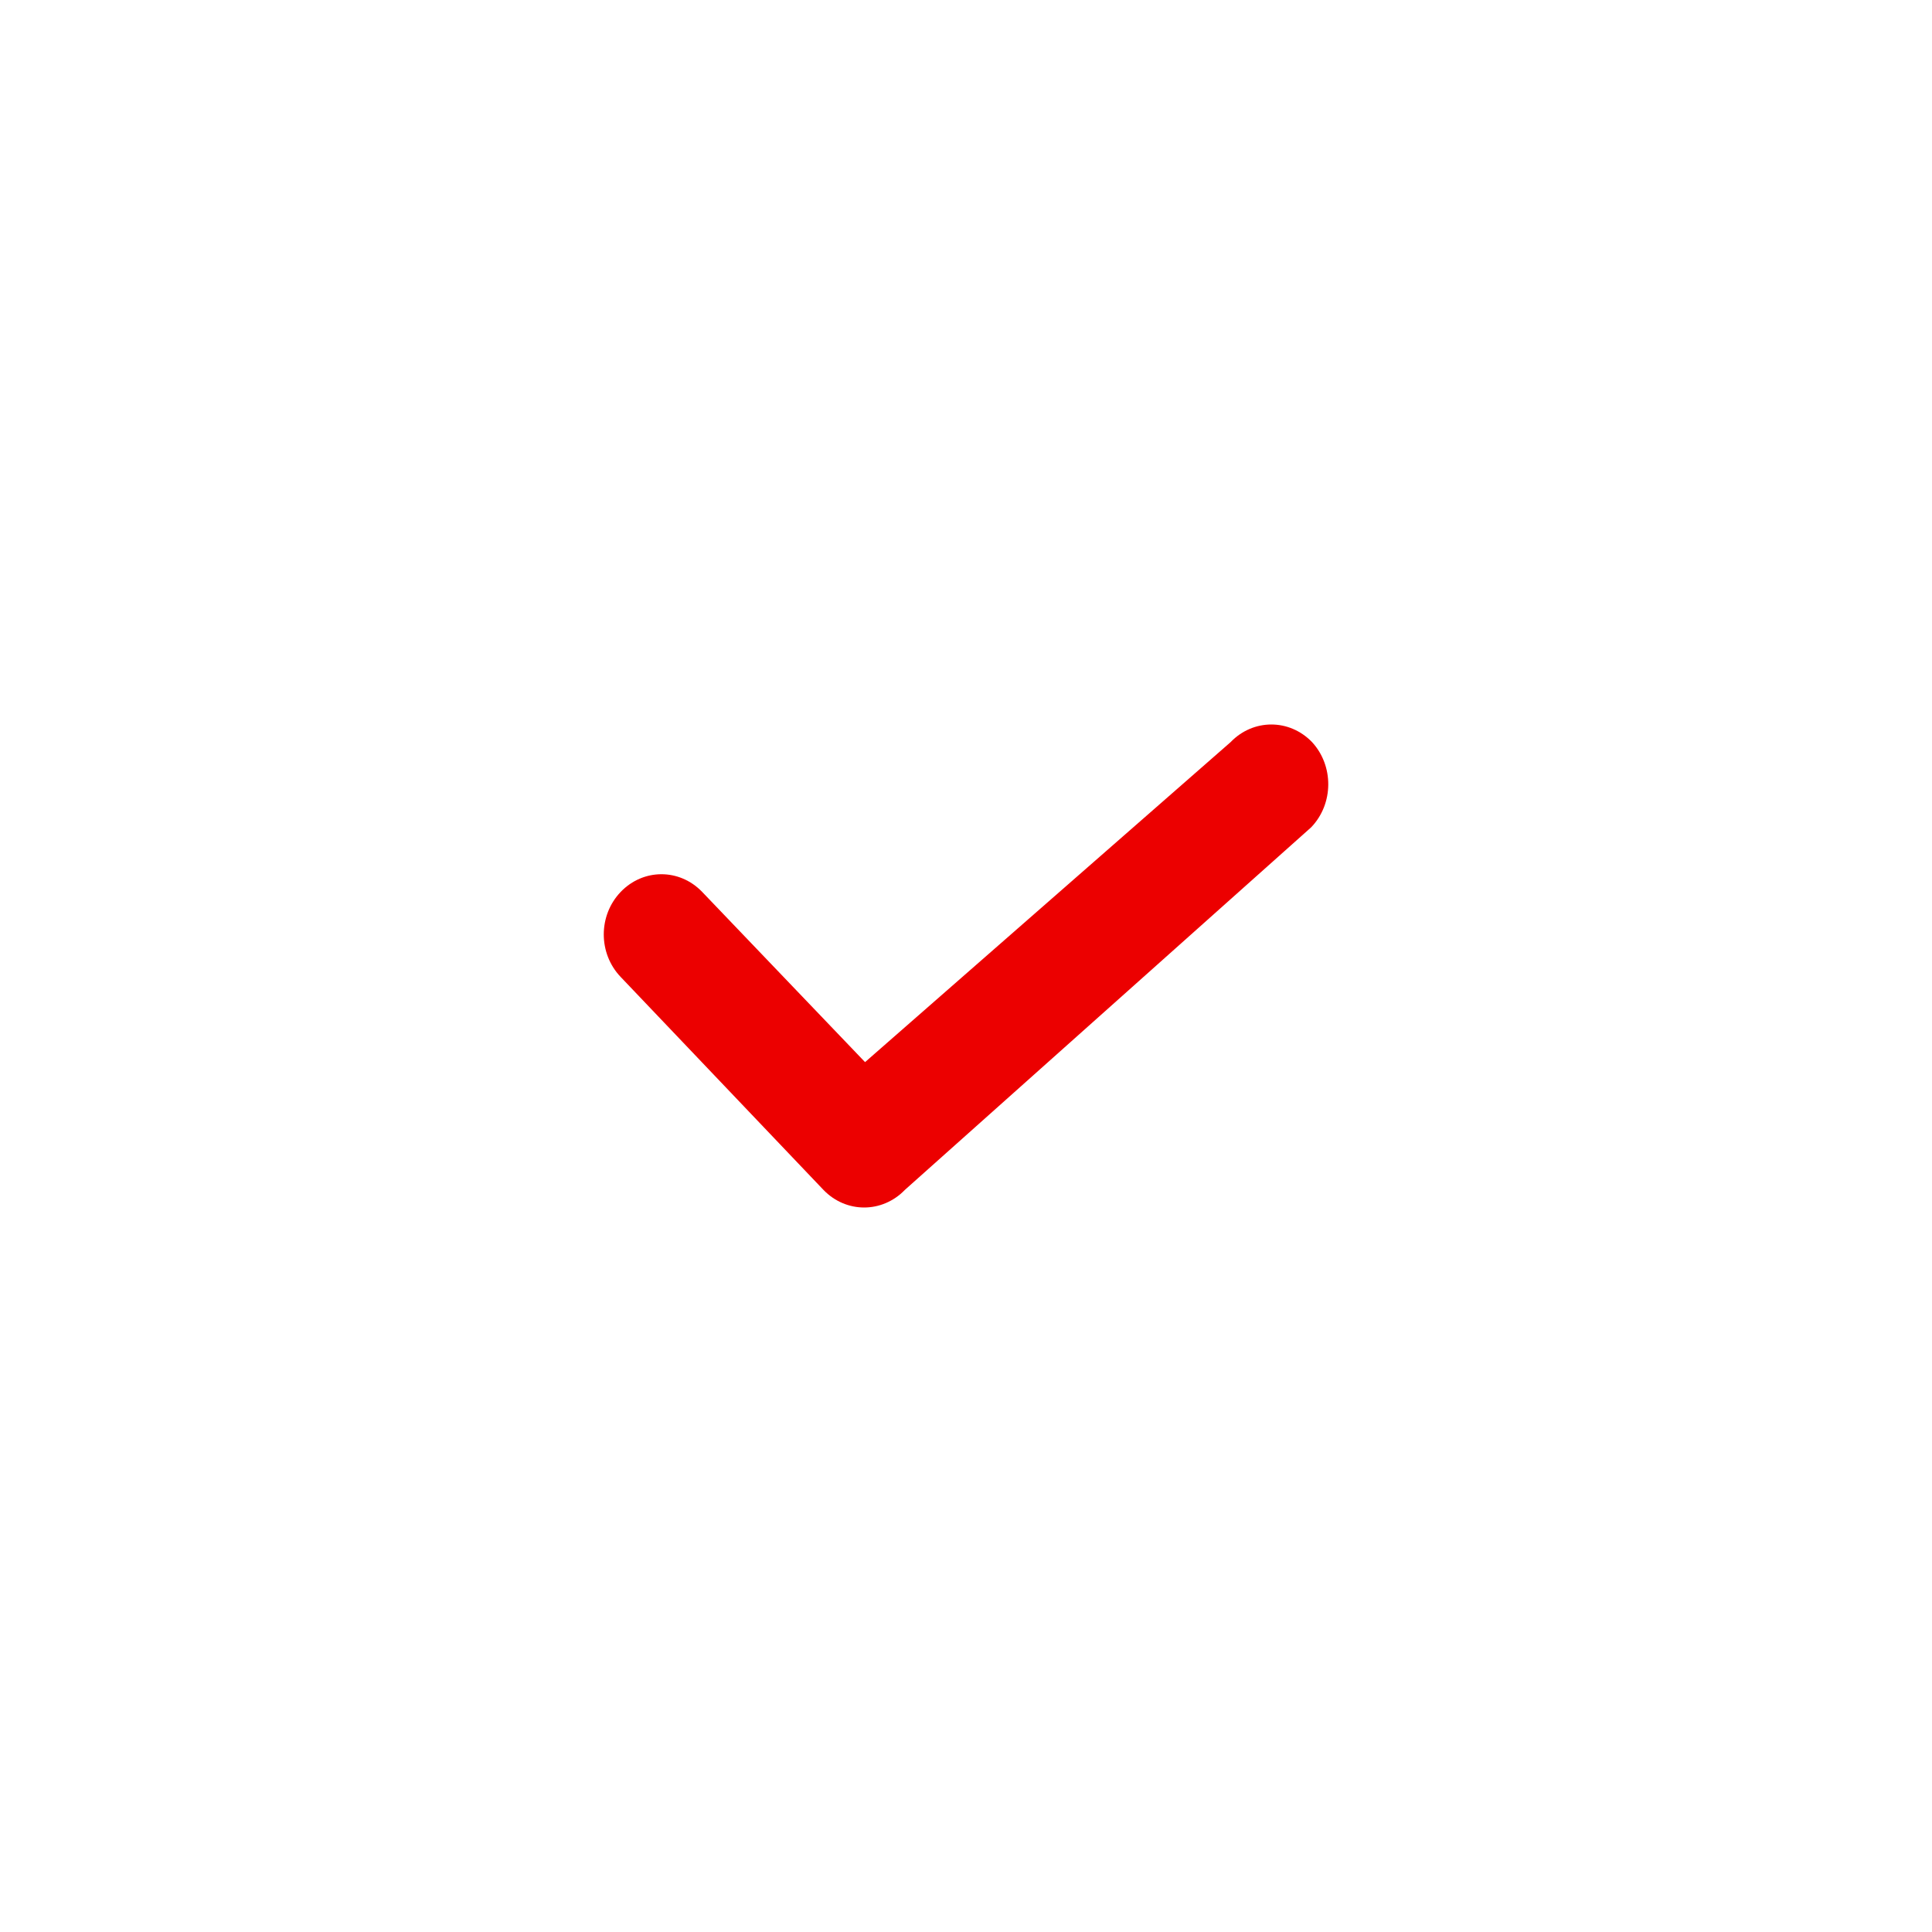 <?xml version="1.0" encoding="UTF-8"?>
<svg width="24px" height="24px" viewBox="0 0 24 24" version="1.1" xmlns="http://www.w3.org/2000/svg" xmlns:xlink="http://www.w3.org/1999/xlink">
    <title>Group</title>
    <defs>
        <path d="M16.288,10.277 L11.241,14.781 C10.959,15.073 10.51,15.073 10.229,14.781 L7.711,12.137 C7.43,11.844 7.43,11.372 7.711,11.079 C7.992,10.787 8.441,10.787 8.722,11.079 L10.746,13.194 L15.287,9.219 C15.568,8.927 16.018,8.927 16.299,9.219 C16.569,9.512 16.569,9.984 16.288,10.277 Z" id="path-1"></path>
    </defs>
    <g id="↳-Checkbox" stroke="none" stroke-width="1" fill="none" fill-rule="evenodd">
        <g id="Group">
            <rect id="Rectangle" x="0" y="0" width="24" height="24"></rect>
            <mask id="mask-2" fill="white">
                <use xlink:href="#path-1"></use>
            </mask>
            <use id="shape" fill="#EC0000" fill-rule="nonzero" xlink:href="#path-1"></use>
        </g>
    </g>
</svg>